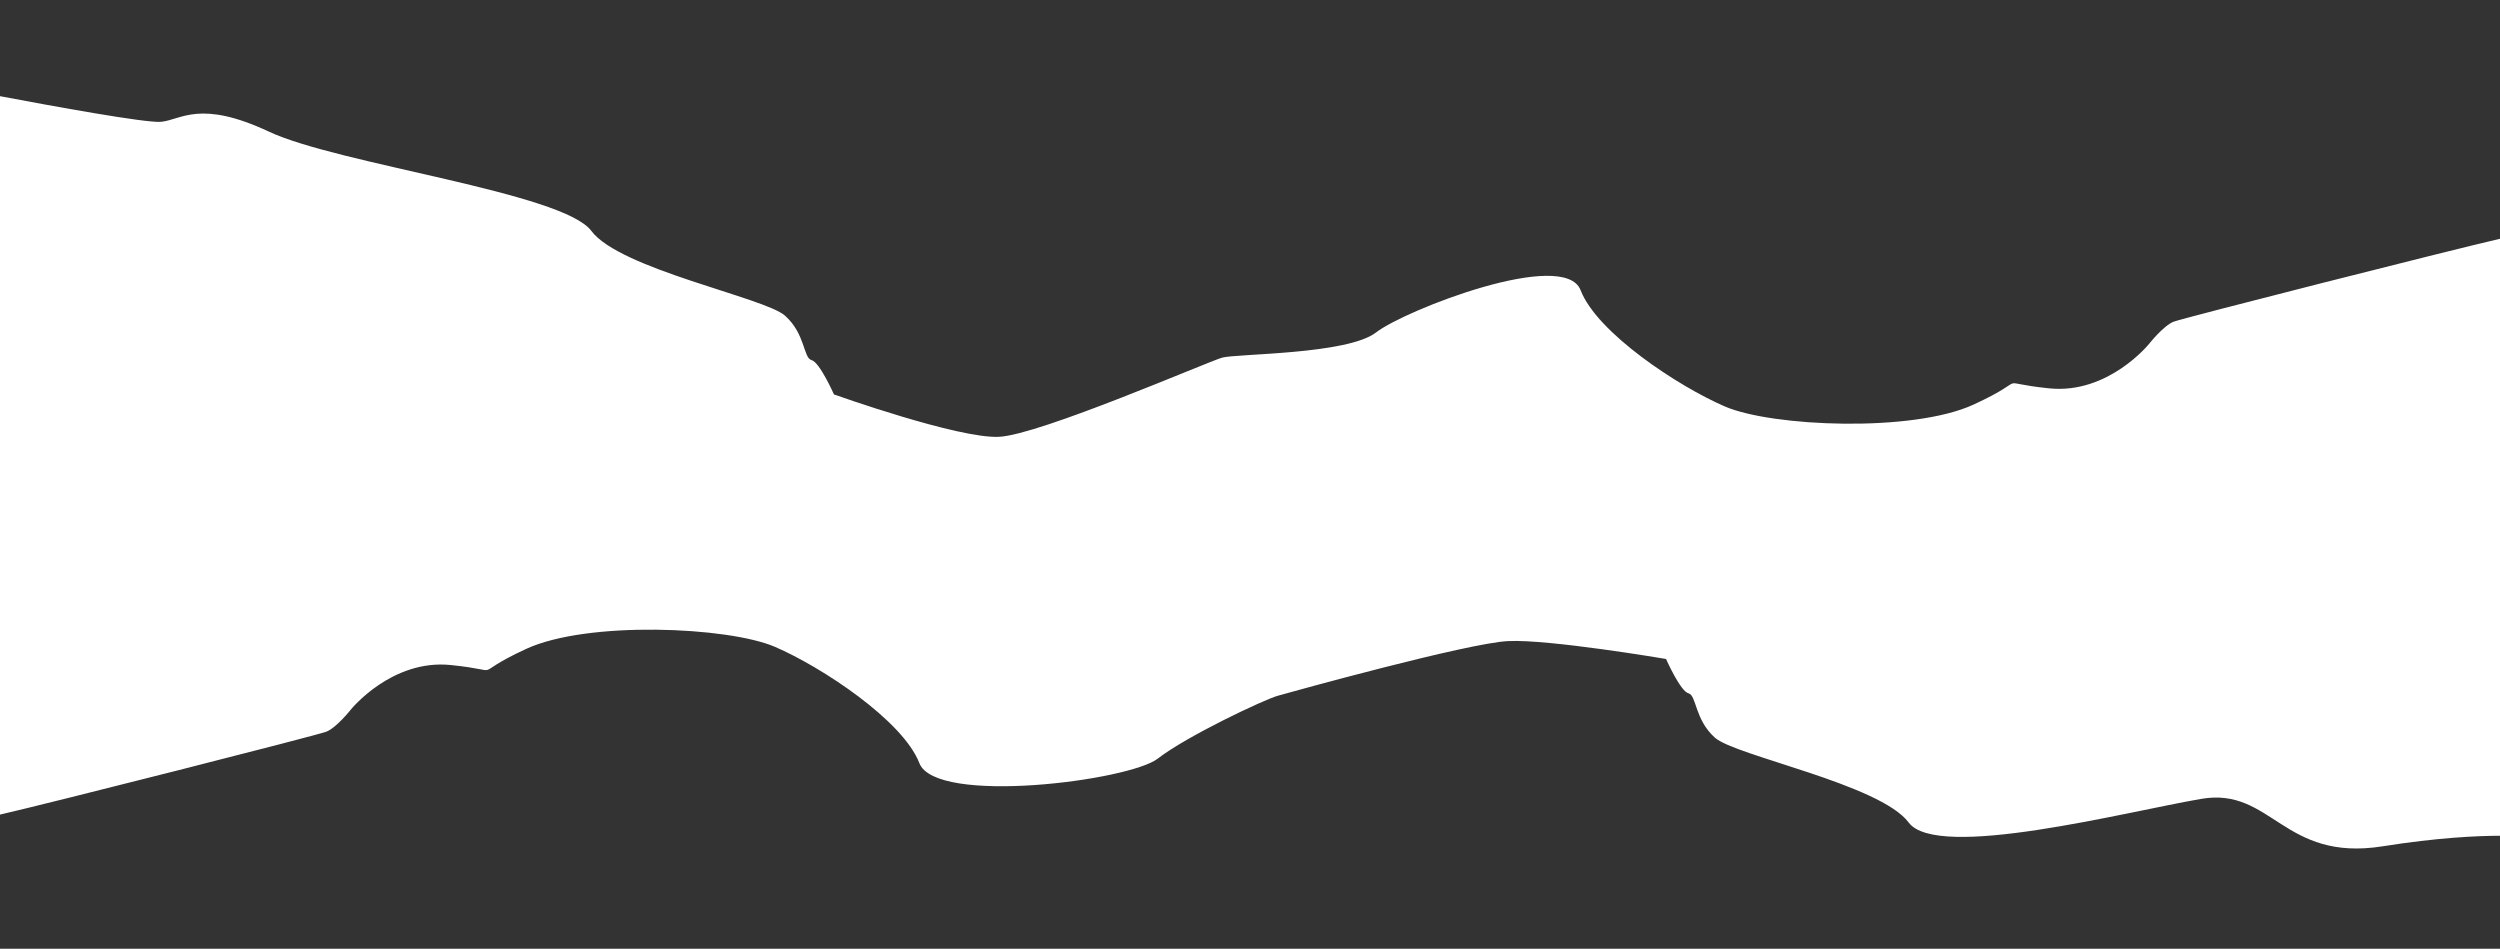 <?xml version="1.0" encoding="utf-8"?>
<!-- Generator: Adobe Illustrator 21.1.0, SVG Export Plug-In . SVG Version: 6.00 Build 0)  -->
<svg version="1.1" id="Capa_1" xmlns="http://www.w3.org/2000/svg" xmlns:xlink="http://www.w3.org/1999/xlink" x="0px" y="0px"
	 viewBox="0 0 1599.265 606.922" style="enable-background:new 0 0 1599.265 606.922;" xml:space="preserve">
<rect x="0" y="0" width="1599.265" height="606.922" fill="#333333" stroke="none"/>
<style type="text/css">
	.st0{fill:#F9EEE8;}
	.st1{fill:#FFFFFF;}
	.st2{opacity:0.7;fill:#3B2011;}
	.st3{opacity:0.7;}
	.st4{fill:#A35230;}
	.st5{fill:#513628;}
	.st6{fill:#9F684F;}
	.st7{fill:#C3002F;}
	.st8{fill:#DBC79D;}
	.st9{fill:#CFA175;}
	.st10{fill:#646569;}
	.st11{fill:#369040;}
	
		.st12{opacity:0.7;fill:none;stroke:#FFFFFF;stroke-width:8.297;stroke-linecap:round;stroke-linejoin:round;stroke-miterlimit:10;}
	.st13{fill:#513528;}
	
		.st14{opacity:0.7;fill:none;stroke:#FFFFFF;stroke-width:4.886;stroke-linecap:round;stroke-linejoin:round;stroke-miterlimit:10;}
	
		.st15{opacity:0.7;fill:none;stroke:#FFFFFF;stroke-width:4.09;stroke-linecap:round;stroke-linejoin:round;stroke-miterlimit:10;}
	.st16{opacity:0.7;fill:none;stroke:#FFFFFF;stroke-width:2.225;stroke-linecap:round;stroke-linejoin:round;stroke-miterlimit:10;}
	.st17{fill:#DBC6B4;}
	.st18{fill:#BAA99A;}
	
		.st19{opacity:0.7;fill:none;stroke:#FFFFFF;stroke-width:9.545;stroke-linecap:round;stroke-linejoin:round;stroke-miterlimit:10;}
	.st20{fill:none;stroke:#369040;stroke-width:5.455;stroke-miterlimit:10;}
	.st21{fill:#2A8258;}
	.st22{fill:#F7EAE2;}
	.st23{fill:none;}
	.st24{fill:#A55330;}
	.st25{fill:none;stroke:#369040;stroke-width:3.958;stroke-miterlimit:10;}
	.st26{fill:#010202;}
	.st27{fill:none;stroke:#010202;stroke-width:0.262;stroke-miterlimit:10;}
	.st28{fill:#C31632;}
	.st29{fill:#603726;}
	.st30{fill:none;stroke:#603726;stroke-width:1.261;stroke-miterlimit:10;}
	.st31{fill:#81A77D;}
	.st32{fill:none;stroke:#369040;stroke-width:3.759;stroke-miterlimit:10;}
	.st33{fill:#414141;}
	.st34{opacity:0.7;fill:#D4C0AB;}
	.st35{fill:#D4C0AB;}
	.st36{opacity:0.7;fill:none;stroke:#796E63;stroke-width:5.012;stroke-linecap:round;stroke-linejoin:round;stroke-miterlimit:10;}
	.st37{opacity:0.7;fill:#796E63;}
	.st38{fill:#796E63;}
	.st39{opacity:0.7;fill:#1C0E08;}
	.st40{fill:none;stroke:#369040;stroke-width:5.761;stroke-miterlimit:10;}
	.st41{fill:#FFFFFF;stroke:#FFFFFF;stroke-miterlimit:10;}
	.st42{fill:#369040;stroke:#369040;stroke-miterlimit:10;}
	.st43{fill:none;stroke:#369040;stroke-width:1.44;stroke-miterlimit:10;}
	.st44{fill:#369040;stroke:#FFFFFF;stroke-width:2.928;stroke-linecap:round;stroke-linejoin:round;stroke-miterlimit:10;}
</style>
<path class="st1" d="M1390.457,205.802c-6.522,2.583-15.653,14.151-15.653,14.151s-26.088,32.351-63.915,28.476
	s-9.131-7.75-48.262,10.333c-39.131,18.084-129.134,14.209-159.135,1.292c-30.001-12.918-81.918-47.249-92.353-74.374
	c-10.435-27.126-112.569,12.749-130.831,26.958c-18.261,14.208-89.357,13.56-98.488,16.144
	c-9.131,2.583-116.602,49.356-142.69,50.648c-26.088,1.292-105.655-27.126-105.655-27.126s-9.131-20.667-14.348-21.959
	c-5.218-1.292-3.913-16.792-16.957-28.418c-13.044-11.625-105.655-29.709-123.917-54.252
	c-18.261-24.542-161.744-42.627-206.093-63.409c-44.349-20.782-56.089-7.636-69.132-6.344C93.684,78.847,33.432,67.842,0,61.524
	v459.585c31.971-7.345,202.828-50.693,208.796-53.057c6.522-2.583,15.653-14.152,15.653-14.152s26.088-32.351,63.915-28.475
	c37.827,3.875,9.131,7.75,48.262-10.334c39.132-18.084,129.134-14.209,159.135-1.292c30.001,12.917,81.918,47.248,92.353,74.374
	c10.435,27.126,134.259,11.319,152.521-2.89c18.261-14.209,67.667-37.628,76.797-40.211c9.131-2.584,121.221-33.671,147.308-34.962
	c26.088-1.292,101.037,11.44,101.037,11.44s9.131,20.667,14.348,21.96c5.218,1.292,3.913,16.792,16.957,28.417
	s105.655,29.709,123.917,54.252c18.261,24.543,138.844-6.858,187.116-15.134c45.117-7.735,52.369,40.461,116.029,30.346
	c35.121-5.581,60.413-6.73,75.12-6.75V152.742C1567.324,160.079,1396.425,203.438,1390.457,205.802z"/>
</svg>
